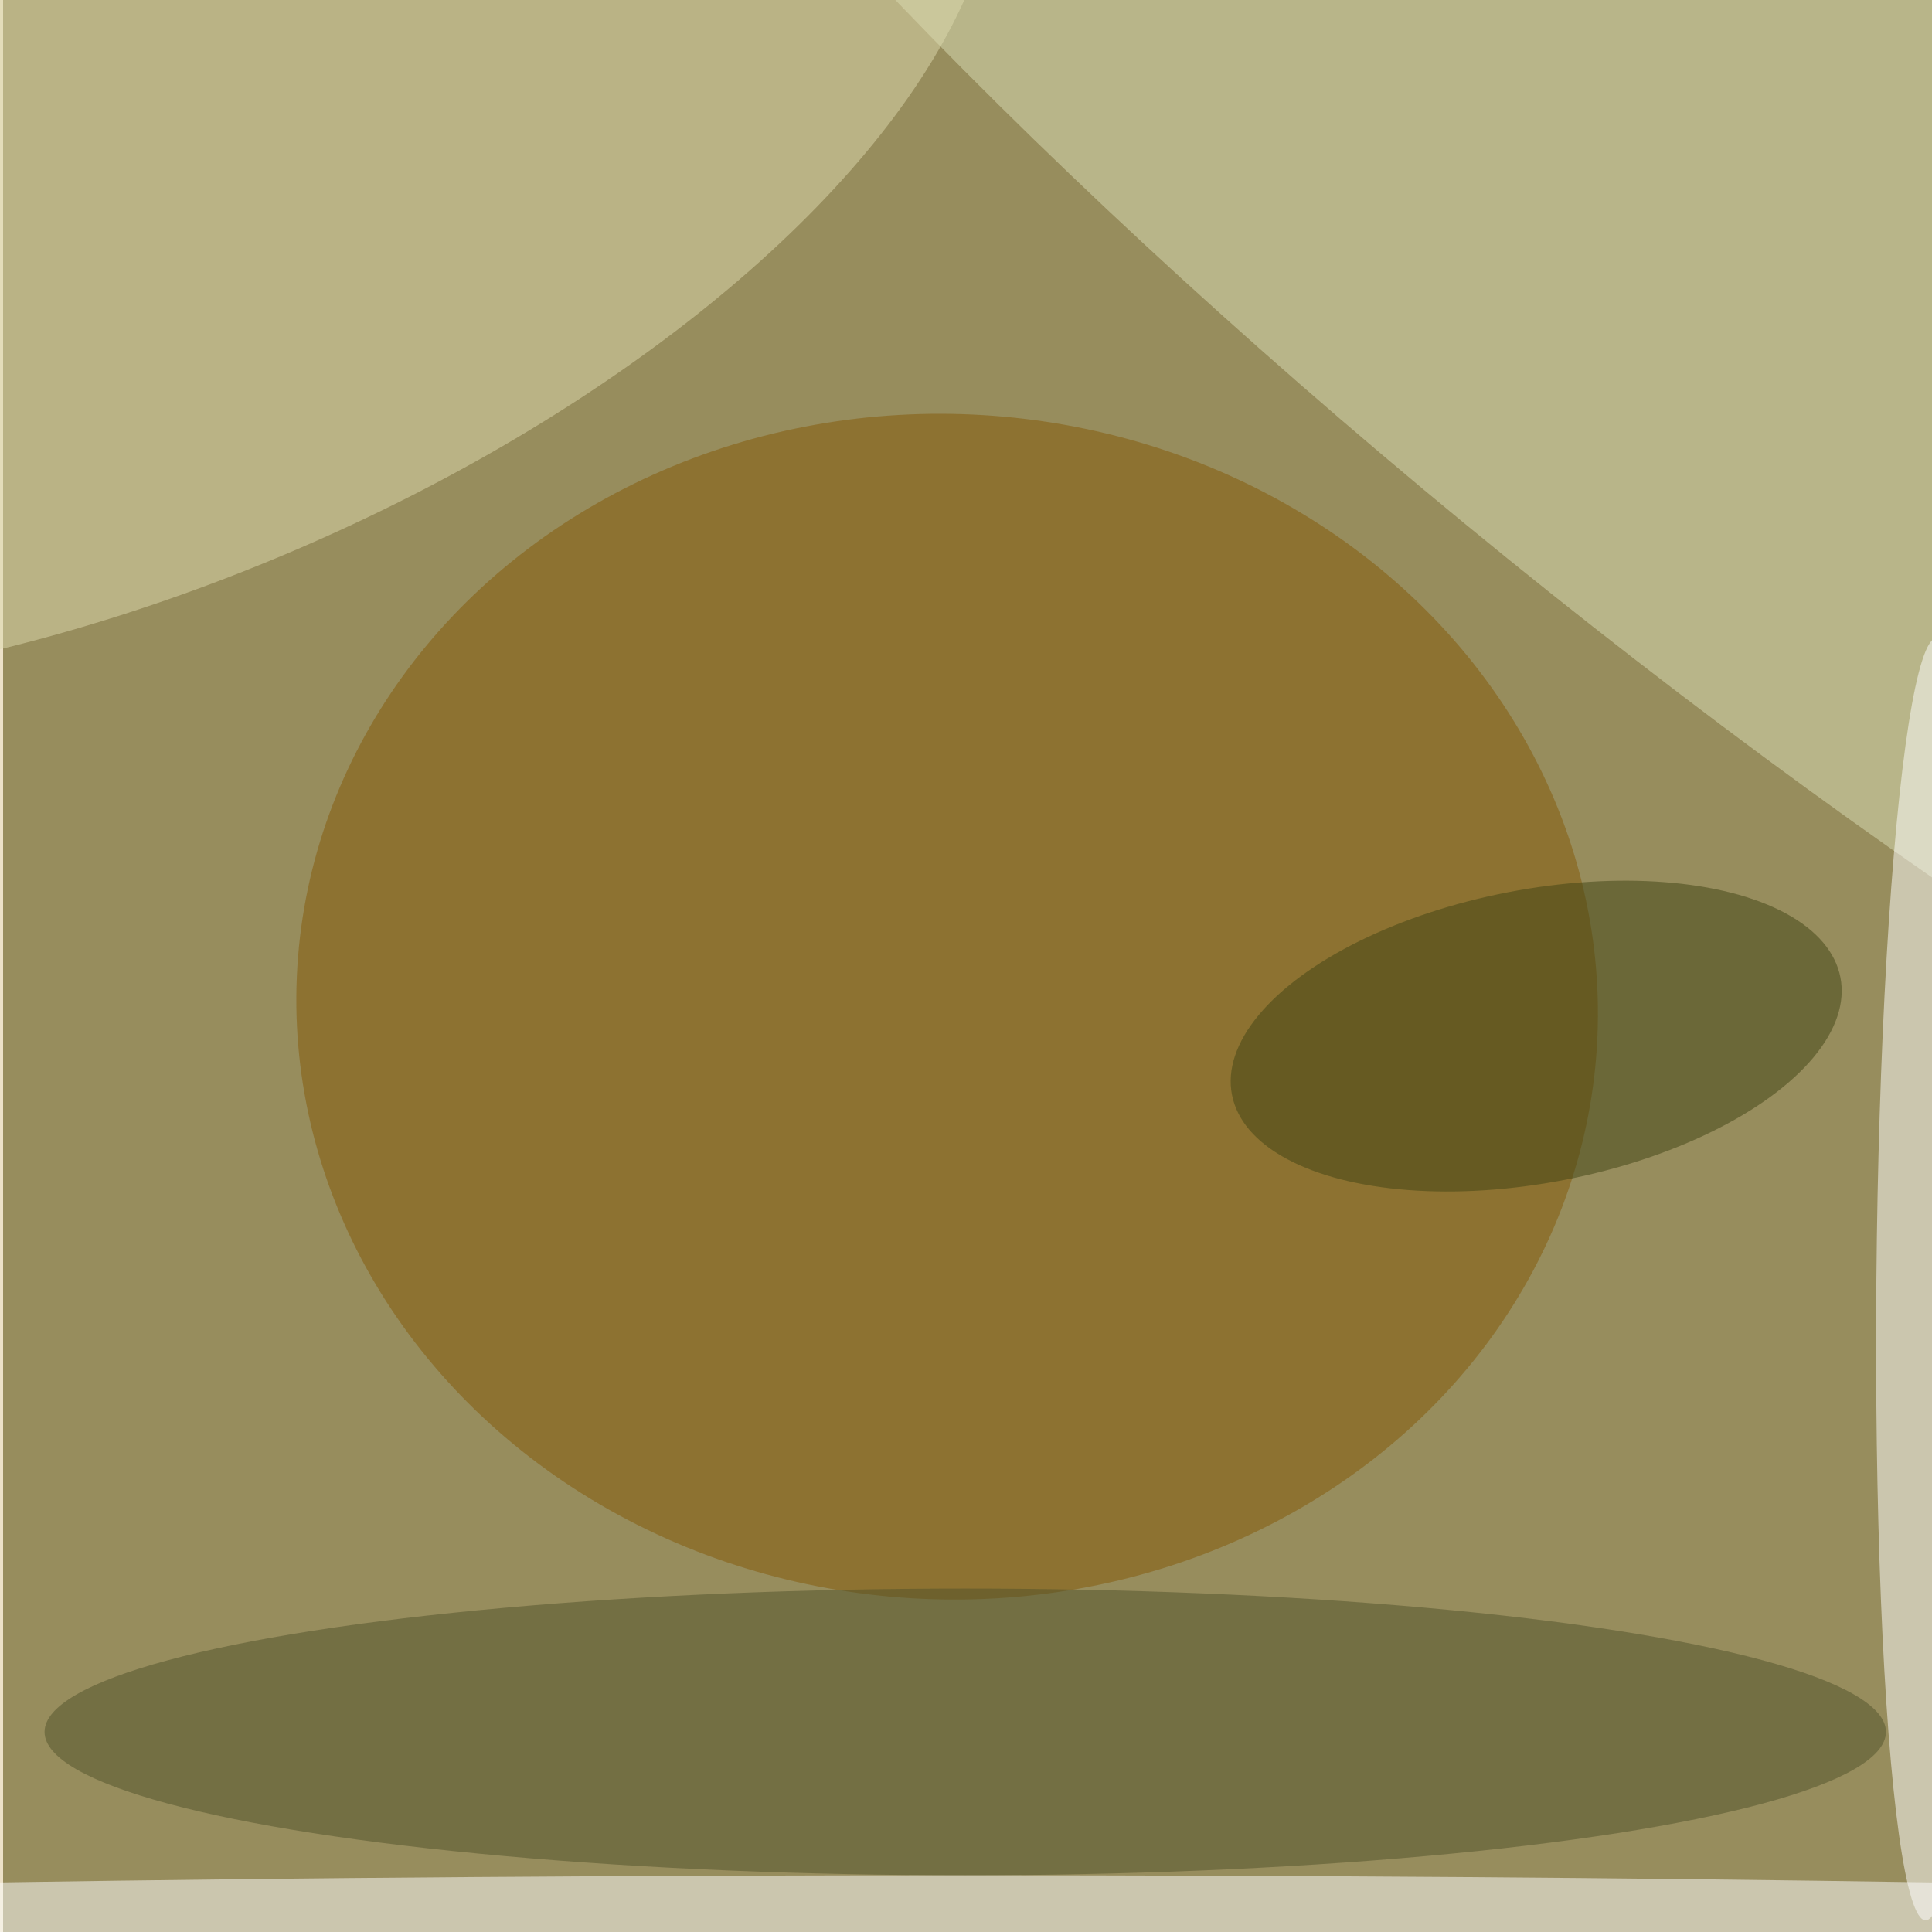 <svg xmlns="http://www.w3.org/2000/svg" width="1247" height="1247" viewBox="0 0 1243 1247">
    <defs/>
    <filter id="a">
        <feGaussianBlur stdDeviation="55"/>
    </filter>
    <rect width="100%" height="100%" fill="#555629"/>
    <g filter="url(#a)">
        <g fill-opacity=".5" transform="translate(2.4 2.4) scale(4.871)">
            <circle cx="71" cy="99" r="255" fill="#dbc492"/>
            <circle r="1" fill="#845907" transform="matrix(-86.103 -5.284 4.811 -78.384 124.6 132.9)"/>
            <circle r="1" fill="#dbdeb7" transform="rotate(-51 152.5 -221.8) scale(47.832 218.083)"/>
            <circle r="1" fill="#dfdaaf" transform="matrix(-116.015 48.745 -23.534 -56.011 13 17.1)"/>
            <ellipse cx="127" cy="229" fill="#51522a" rx="122" ry="19"/>
            <ellipse cx="127" cy="255" fill="#fff" rx="255" ry="7"/>
            <circle r="1" fill="#fff" transform="matrix(.75 -84.966 7.266 .064 255 169)"/>
            <circle r="1" fill="#404515" transform="rotate(79.1 18.5 191.1) scale(19.423 41.058)"/>
        </g>
    </g>
</svg>
